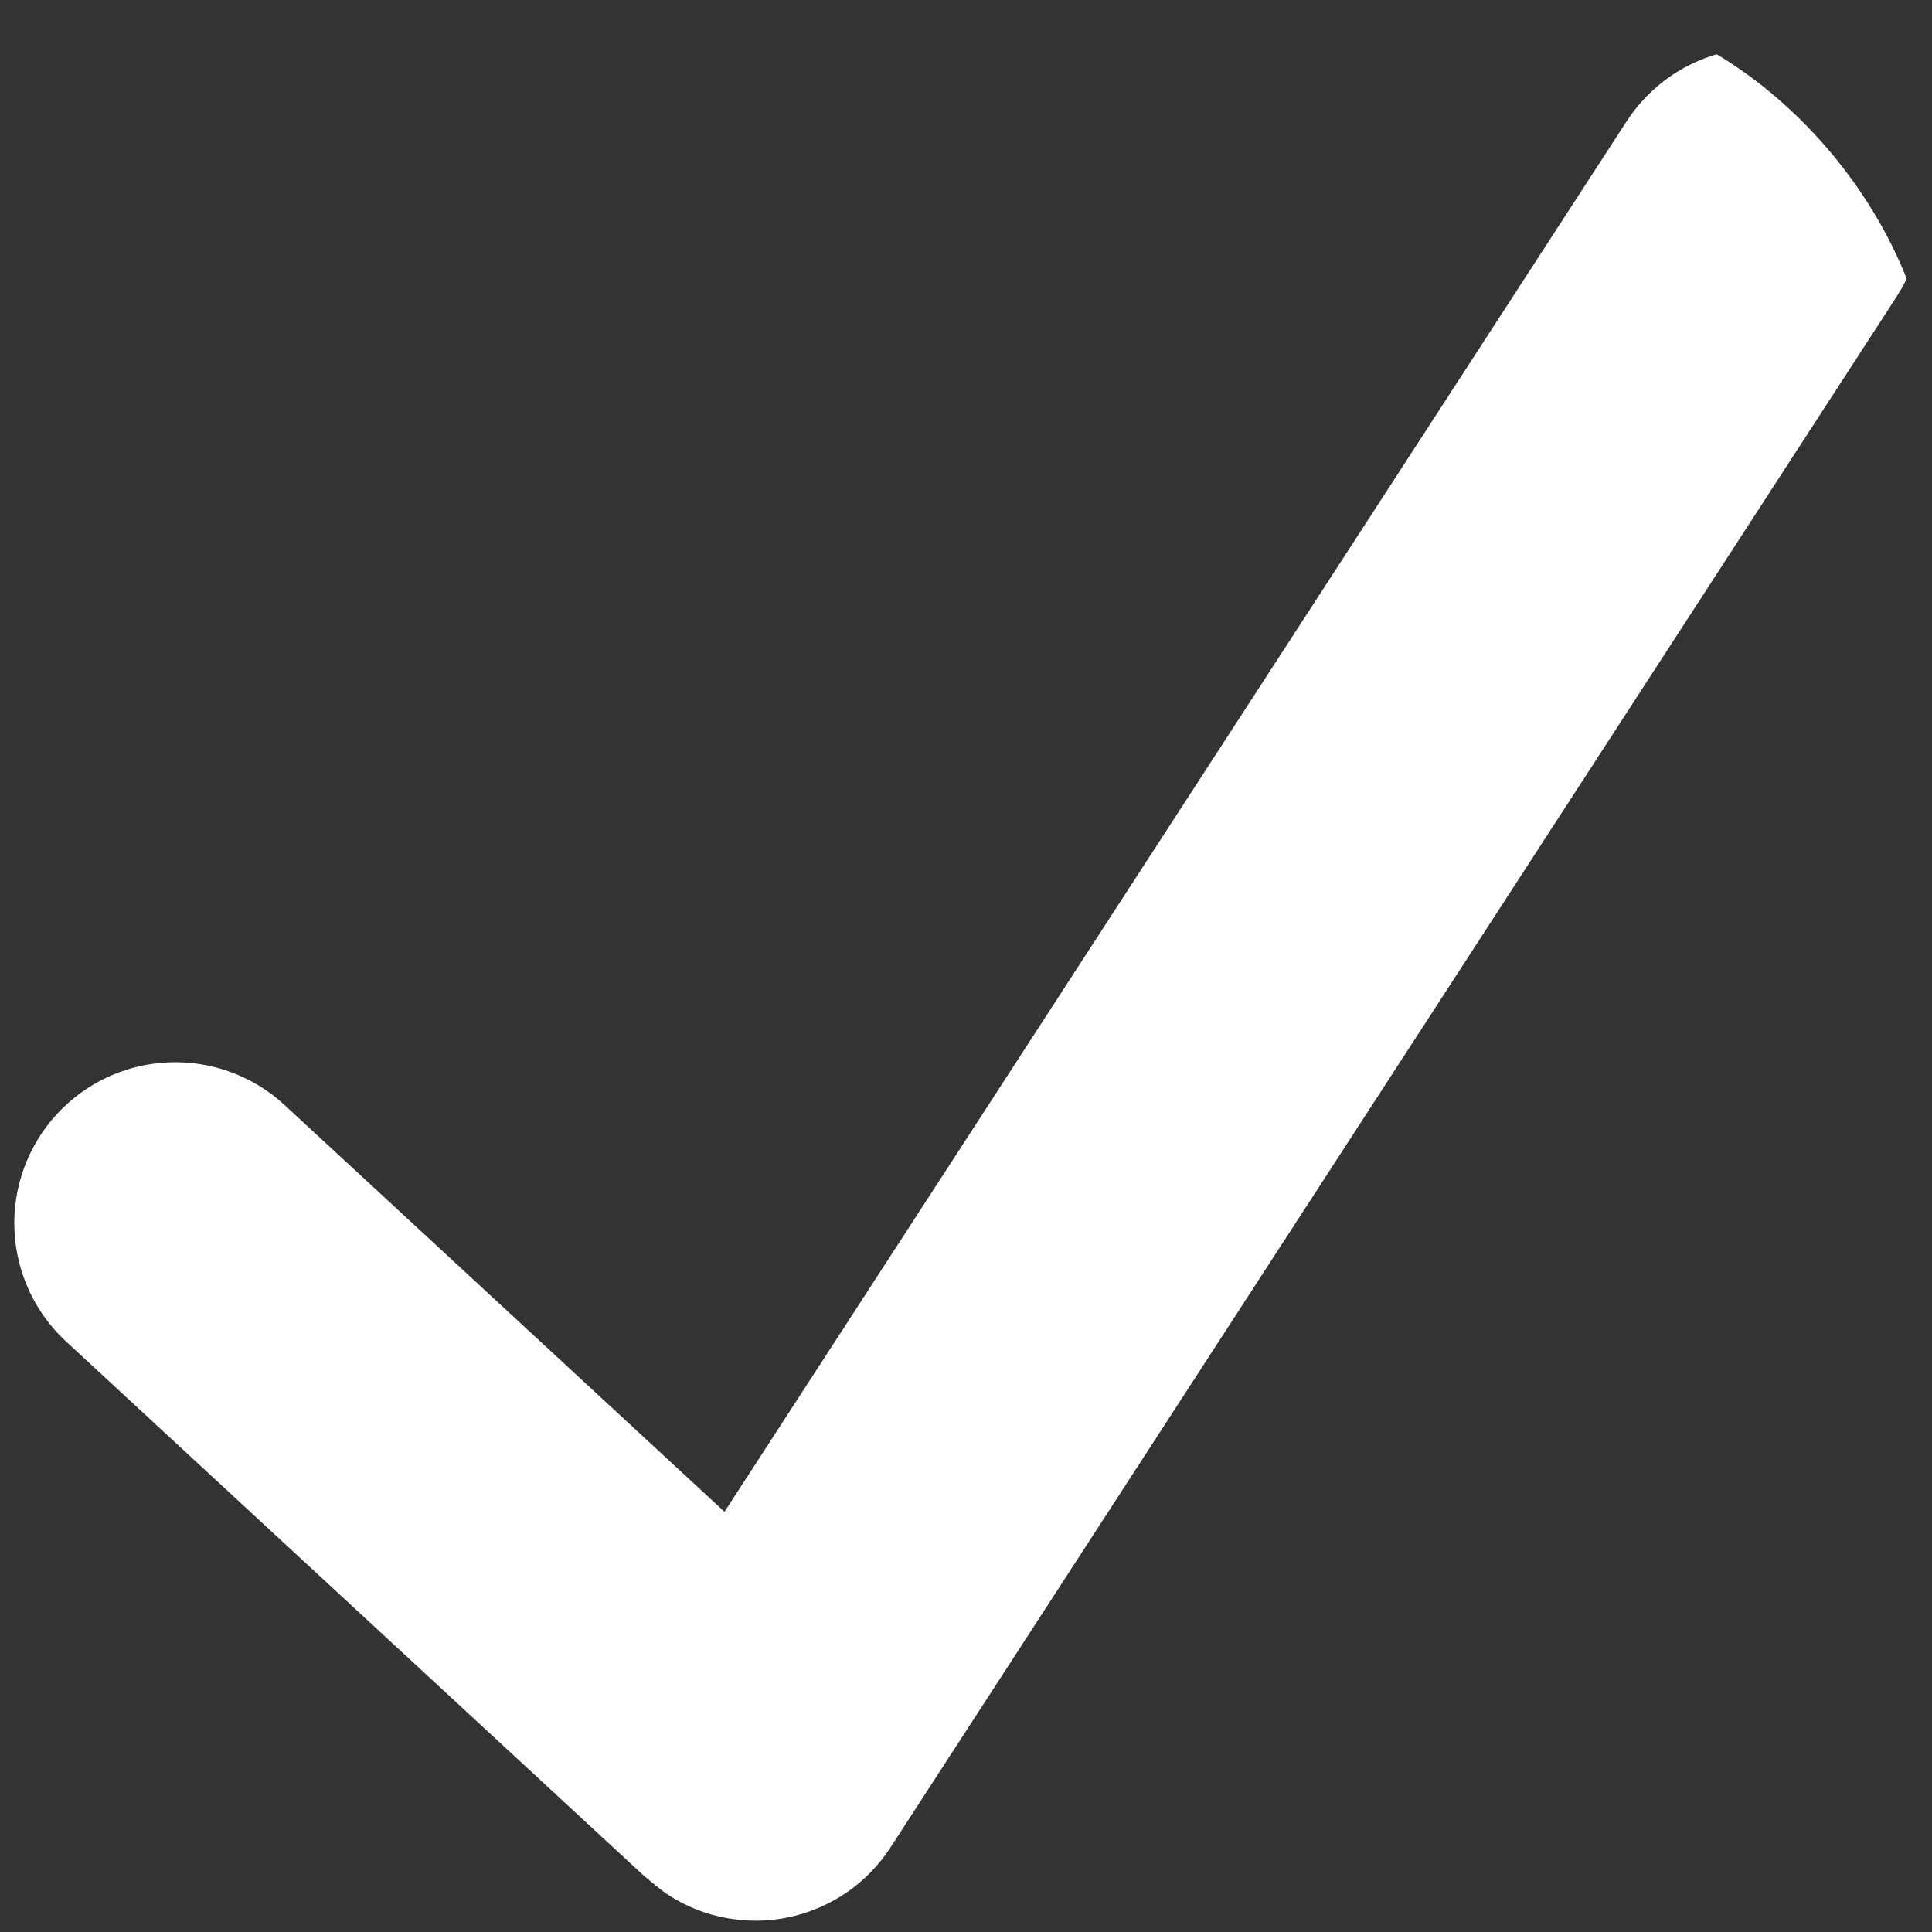 <svg width="24" height="24" viewBox="0 0 24 24" fill="none" xmlns="http://www.w3.org/2000/svg">
    <rect x="0" y="0" width="24" height="24" fill="#333333" stroke="none"/>
    <g clip-path="url(#clip0_1113_701)">
        <path d="M22.973 0.917C22.752 0.774 22.506 0.675 22.248 0.628C21.99 0.58 21.724 0.584 21.468 0.638C21.211 0.693 20.967 0.798 20.751 0.947C20.535 1.096 20.35 1.286 20.207 1.506L9 18.78L3.535 13.727C3.342 13.548 3.116 13.41 2.869 13.319C2.623 13.228 2.361 13.186 2.099 13.197C1.569 13.217 1.069 13.448 0.709 13.837C0.349 14.227 0.158 14.743 0.179 15.273C0.2 15.803 0.43 16.303 0.819 16.663L7.995 23.298C7.995 23.298 8.201 23.475 8.297 23.537C8.517 23.68 8.763 23.779 9.022 23.826C9.28 23.874 9.545 23.871 9.802 23.816C10.059 23.761 10.303 23.656 10.519 23.508C10.736 23.358 10.921 23.168 11.063 22.948L23.562 3.683C23.705 3.462 23.803 3.216 23.851 2.958C23.899 2.7 23.895 2.434 23.84 2.178C23.786 1.921 23.681 1.677 23.532 1.461C23.383 1.244 23.193 1.06 22.973 0.917Z"
              fill="#fff"/>
    </g>
    <defs>
        <clipPath id="clip0_1113_701">
            <rect width="24" height="24" rx="5" fill="white"/>
        </clipPath>
    </defs>
</svg>
